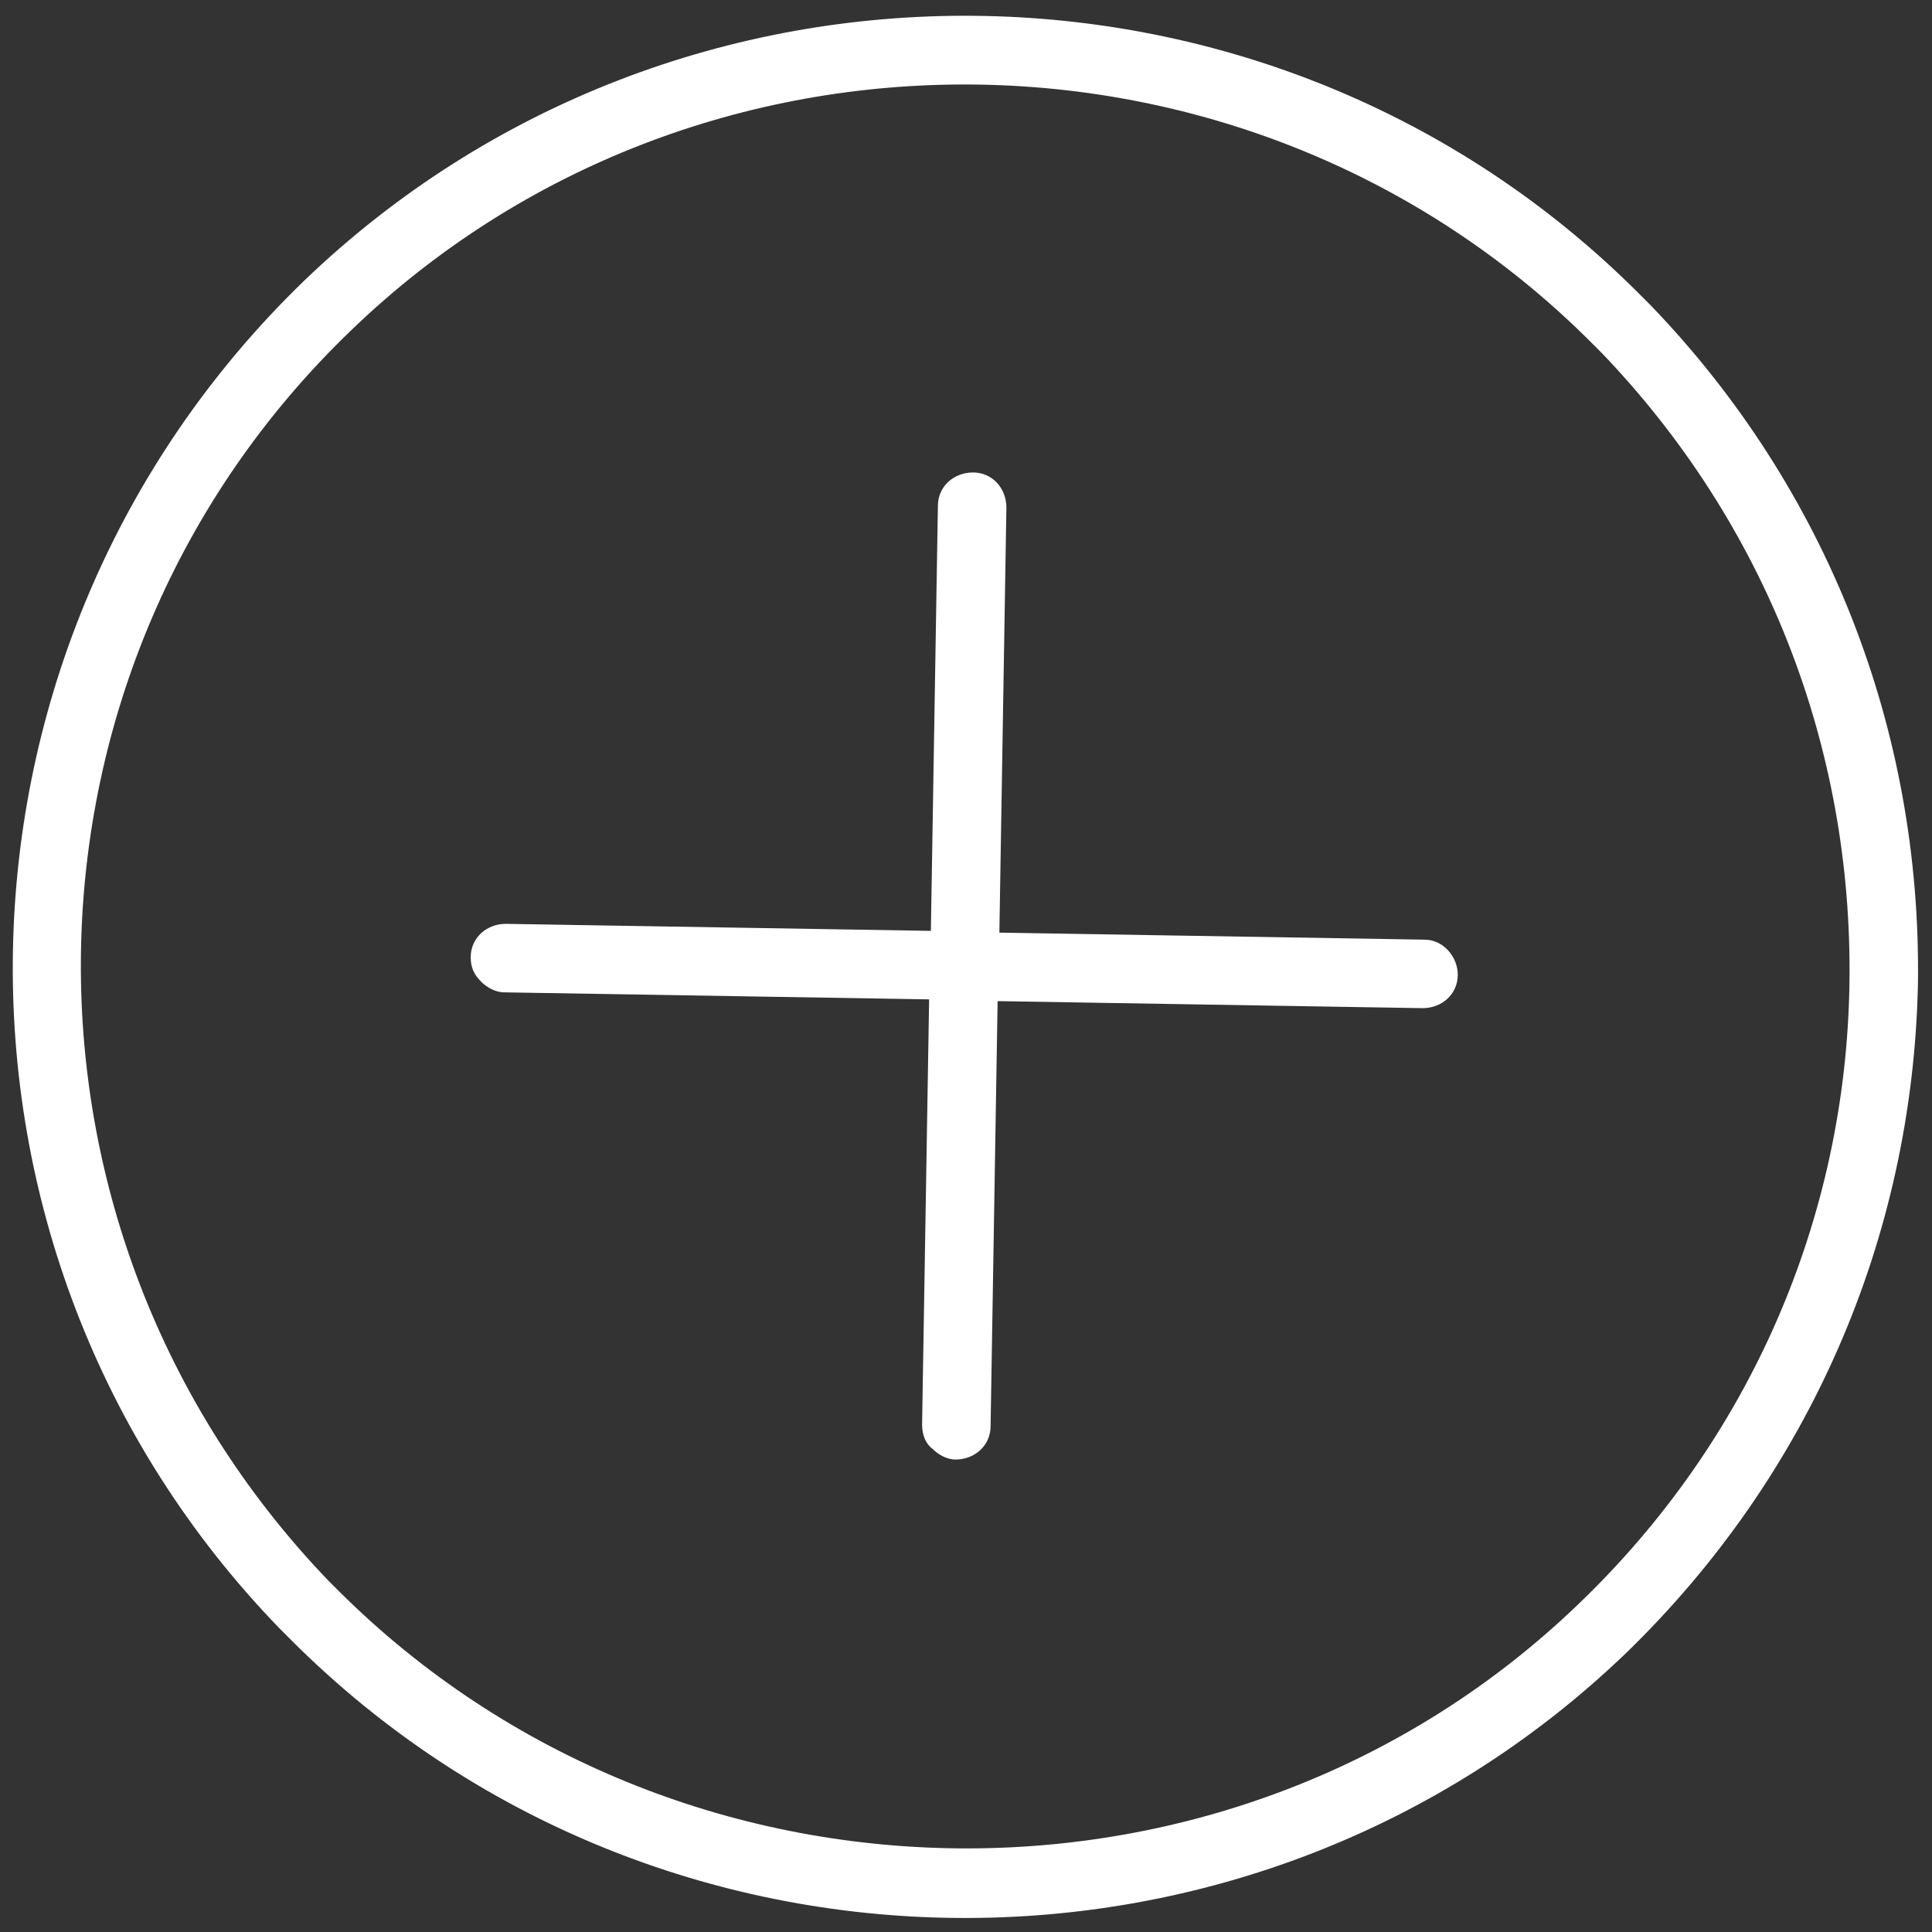<?xml version="1.0" encoding="utf-8"?>
<!-- Generator: Adobe Illustrator 19.2.1, SVG Export Plug-In . SVG Version: 6.00 Build 0)  -->
<svg version="1.1" id="Layer_1" xmlns="http://www.w3.org/2000/svg" xmlns:xlink="http://www.w3.org/1999/xlink" x="0px" y="0px"
	 viewBox="0 0 110 110" style="enable-background:new 0 0 110 110;" xml:space="preserve">
<rect x="0" y="0" width="110" height="110" fill="#333333" stroke="none"/>
<style type="text/css">
	.st0{fill:#FFFFFF;}
</style>
<g>
	<path class="st0" d="M94,17.4l-0.7-0.7C72.5-4.1,38.5-4.4,17.3,16C-4.2,36.8-4.9,71.2,15.9,92.7l0.7,0.7
		c20.8,20.8,54.8,21.1,76,0.7c10.4-10.1,16.3-23.6,16.6-38.1C109.4,41.5,104,27.8,94,17.4z M19.3,90.6l-0.6-0.6
		C-0.6,69.9,0,38,20,18.8C39.6-0.1,71.2,0.2,90.5,19.4l0.7,0.7c9.3,9.7,14.3,22.4,14.1,35.9c-0.2,13.4-5.7,26-15.4,35.3
		C70.3,110.2,38.6,109.8,19.3,90.6z"/>
	<path class="st0" d="M81.1,53.5l-24.2-0.4l0.4-24.2c0-1.1-0.8-2-1.9-2c-1.1,0-2,0.8-2,1.9L53,53l-24.2-0.4c-1.1,0-2,0.8-2,1.9
		c0,0.6,0.2,1,0.6,1.4c0.3,0.3,0.8,0.6,1.3,0.6l24.2,0.4l-0.4,24.2c0,0.6,0.2,1.1,0.6,1.4c0.3,0.3,0.8,0.6,1.3,0.6
		c1.1,0,2-0.8,2-1.9L56.8,57L81,57.4c1.1,0,2-0.8,2-1.9C83,54.5,82.2,53.5,81.1,53.5z"/>
</g>
</svg>
